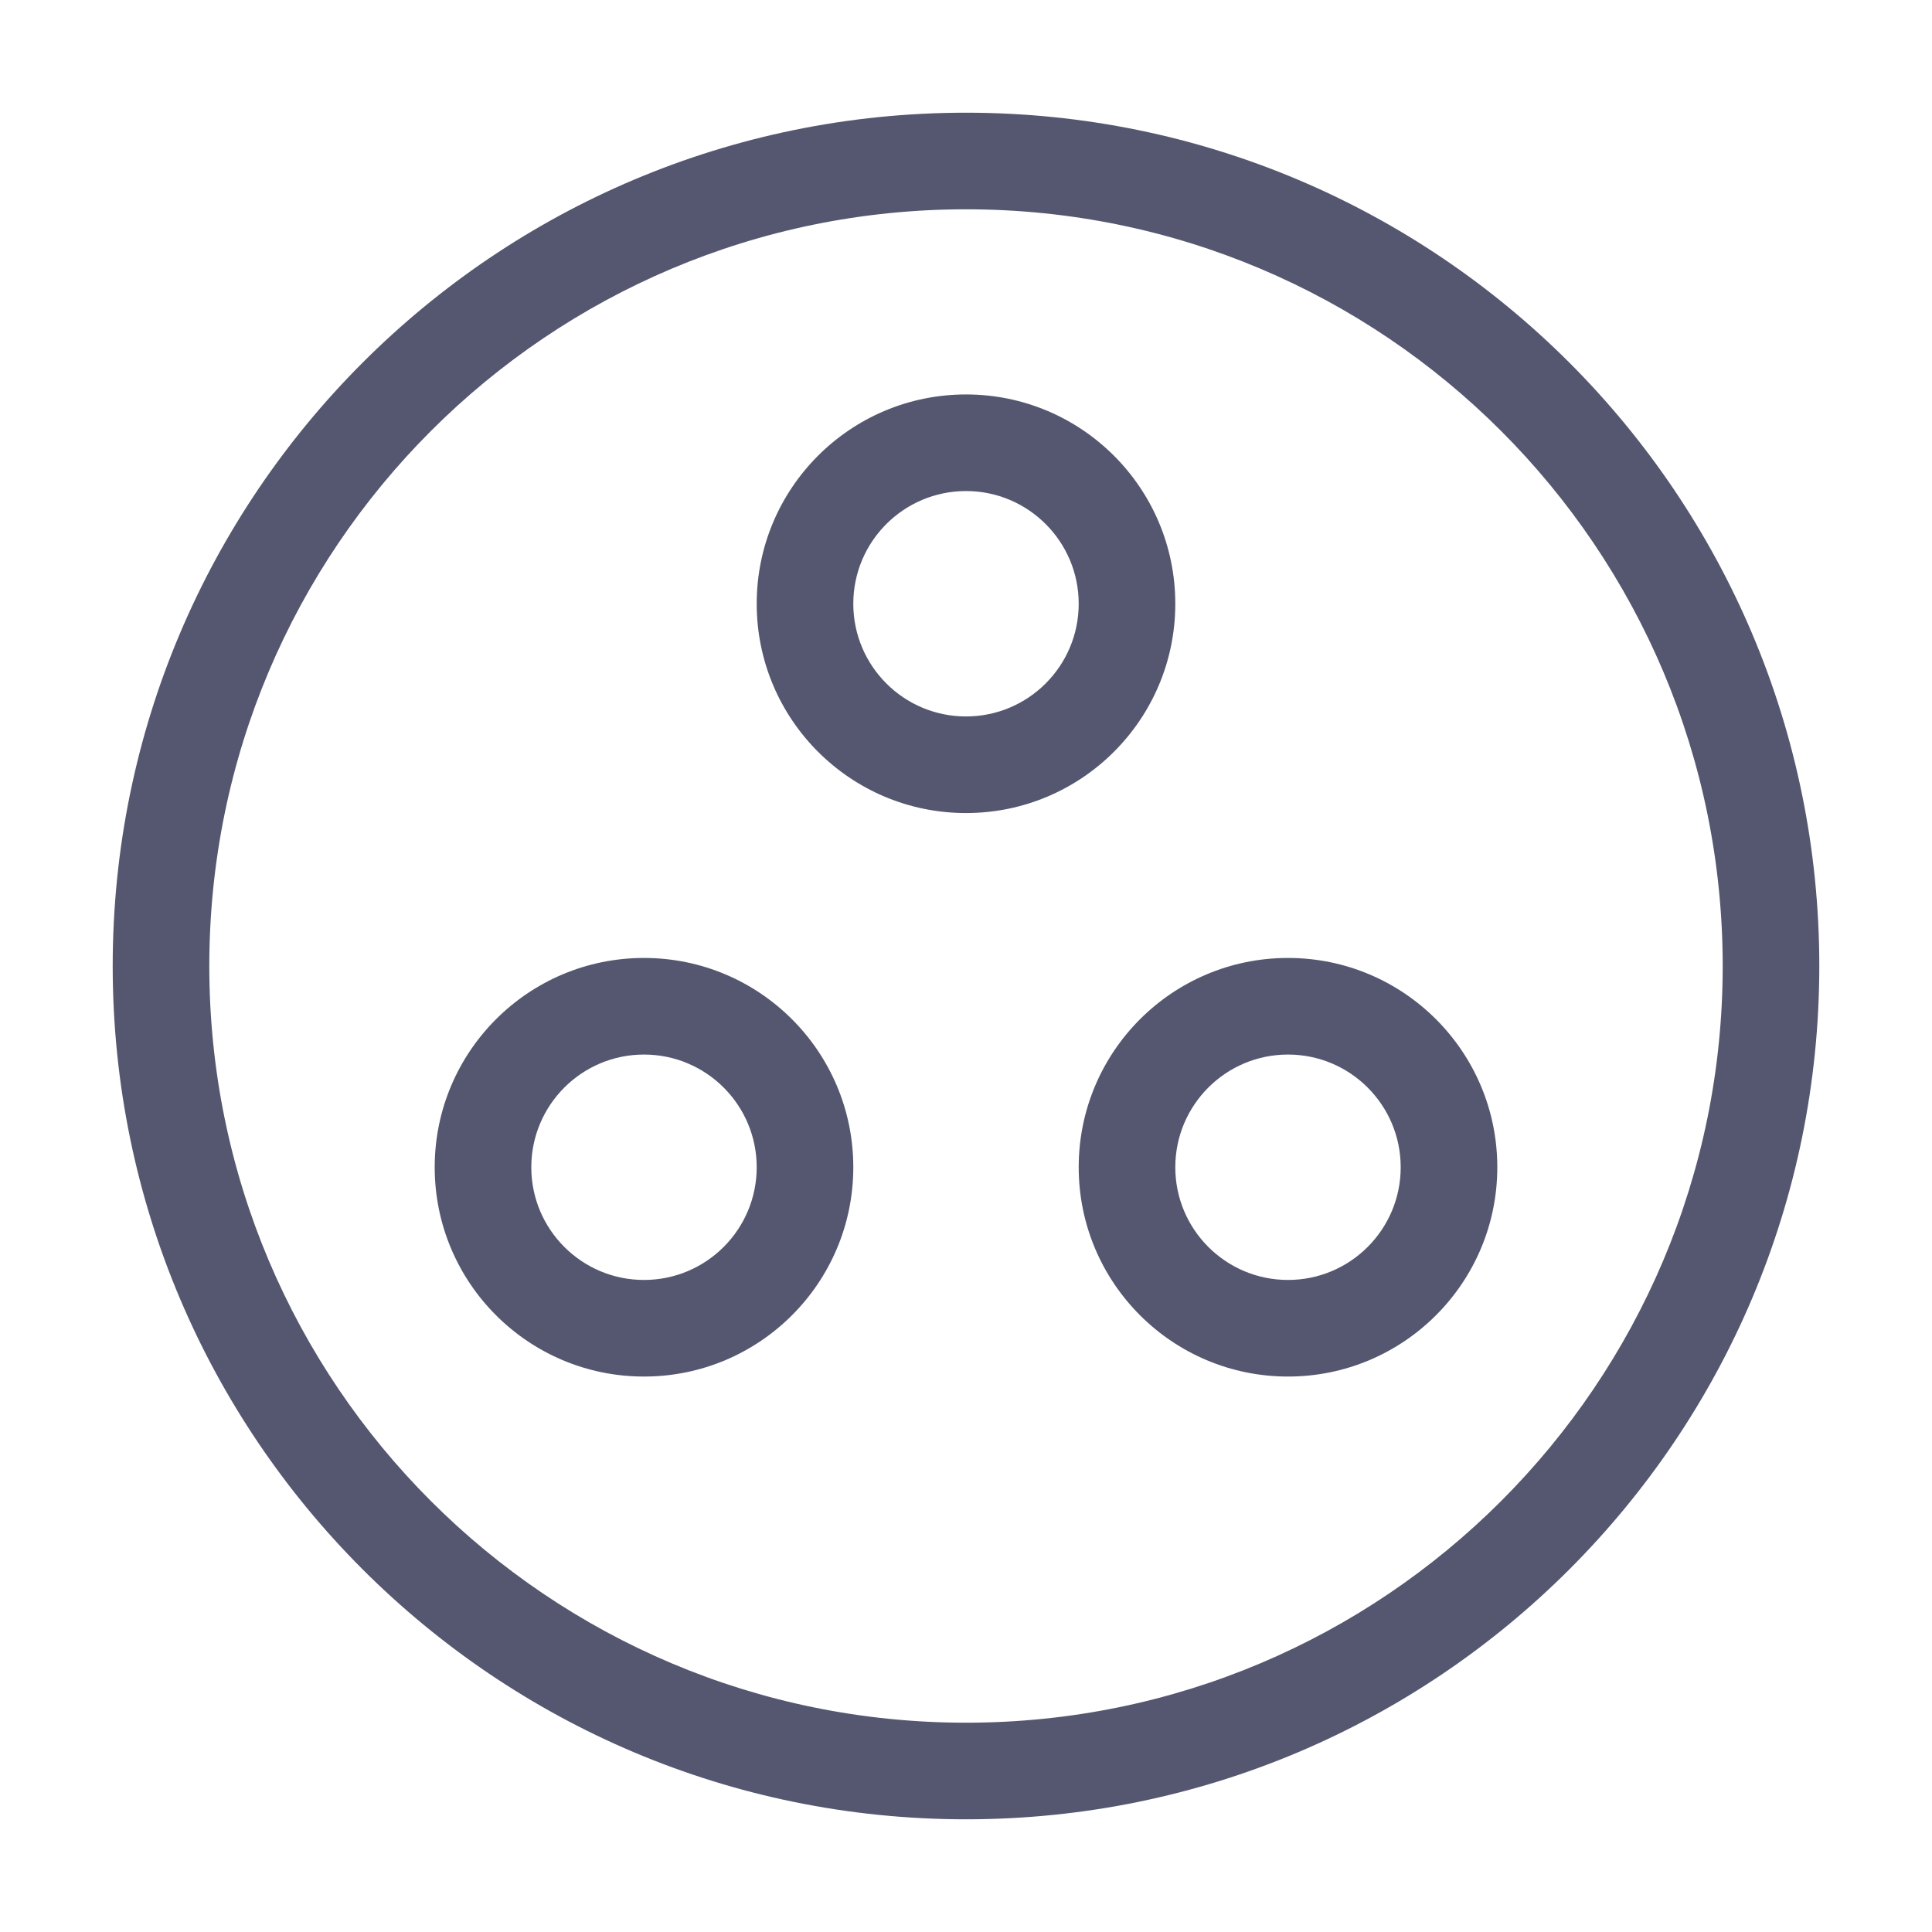 <svg width="24" height="24" viewBox="0 0 24 24" fill="none" xmlns="http://www.w3.org/2000/svg">
<path d="M21.4 12C21.4 17.192 17.192 21.4 12 21.4V22.6C17.854 22.6 22.6 17.854 22.6 12H21.4ZM12 21.4C6.809 21.4 2.6 17.192 2.6 12H1.4C1.4 17.854 6.146 22.6 12 22.6V21.4ZM2.6 12C2.6 6.809 6.809 2.6 12 2.6V1.4C6.146 1.4 1.4 6.146 1.4 12H2.6ZM12 2.6C17.192 2.6 21.4 6.809 21.4 12H22.6C22.6 6.146 17.854 1.4 12 1.4V2.6ZM9.4 14.5C9.4 15.273 8.773 15.9 8 15.9V17.1C9.436 17.1 10.6 15.936 10.6 14.5H9.4ZM8 15.9C7.227 15.9 6.6 15.273 6.6 14.5H5.4C5.4 15.936 6.564 17.1 8 17.1V15.9ZM6.6 14.5C6.6 13.727 7.227 13.1 8 13.1V11.9C6.564 11.9 5.4 13.064 5.4 14.5H6.6ZM8 13.1C8.773 13.1 9.4 13.727 9.4 14.5H10.6C10.6 13.064 9.436 11.9 8 11.9V13.1ZM17.4 14.5C17.4 15.273 16.773 15.9 16 15.9V17.1C17.436 17.1 18.6 15.936 18.6 14.5H17.4ZM16 15.9C15.227 15.9 14.6 15.273 14.6 14.5H13.4C13.4 15.936 14.564 17.1 16 17.1V15.9ZM14.6 14.5C14.6 13.727 15.227 13.1 16 13.1V11.9C14.564 11.9 13.4 13.064 13.4 14.5H14.6ZM16 13.1C16.773 13.1 17.4 13.727 17.4 14.5H18.6C18.6 13.064 17.436 11.9 16 11.9V13.1ZM13.4 7.5C13.4 8.273 12.773 8.9 12 8.9V10.1C13.436 10.1 14.6 8.936 14.6 7.5H13.4ZM12 8.9C11.227 8.9 10.6 8.273 10.6 7.5H9.4C9.4 8.936 10.564 10.1 12 10.1V8.9ZM10.6 7.5C10.6 6.727 11.227 6.1 12 6.1V4.9C10.564 4.9 9.4 6.064 9.4 7.5H10.6ZM12 6.1C12.773 6.1 13.4 6.727 13.4 7.5H14.6C14.6 6.064 13.436 4.9 12 4.9V6.1Z" fill="#555770"/>
</svg>
